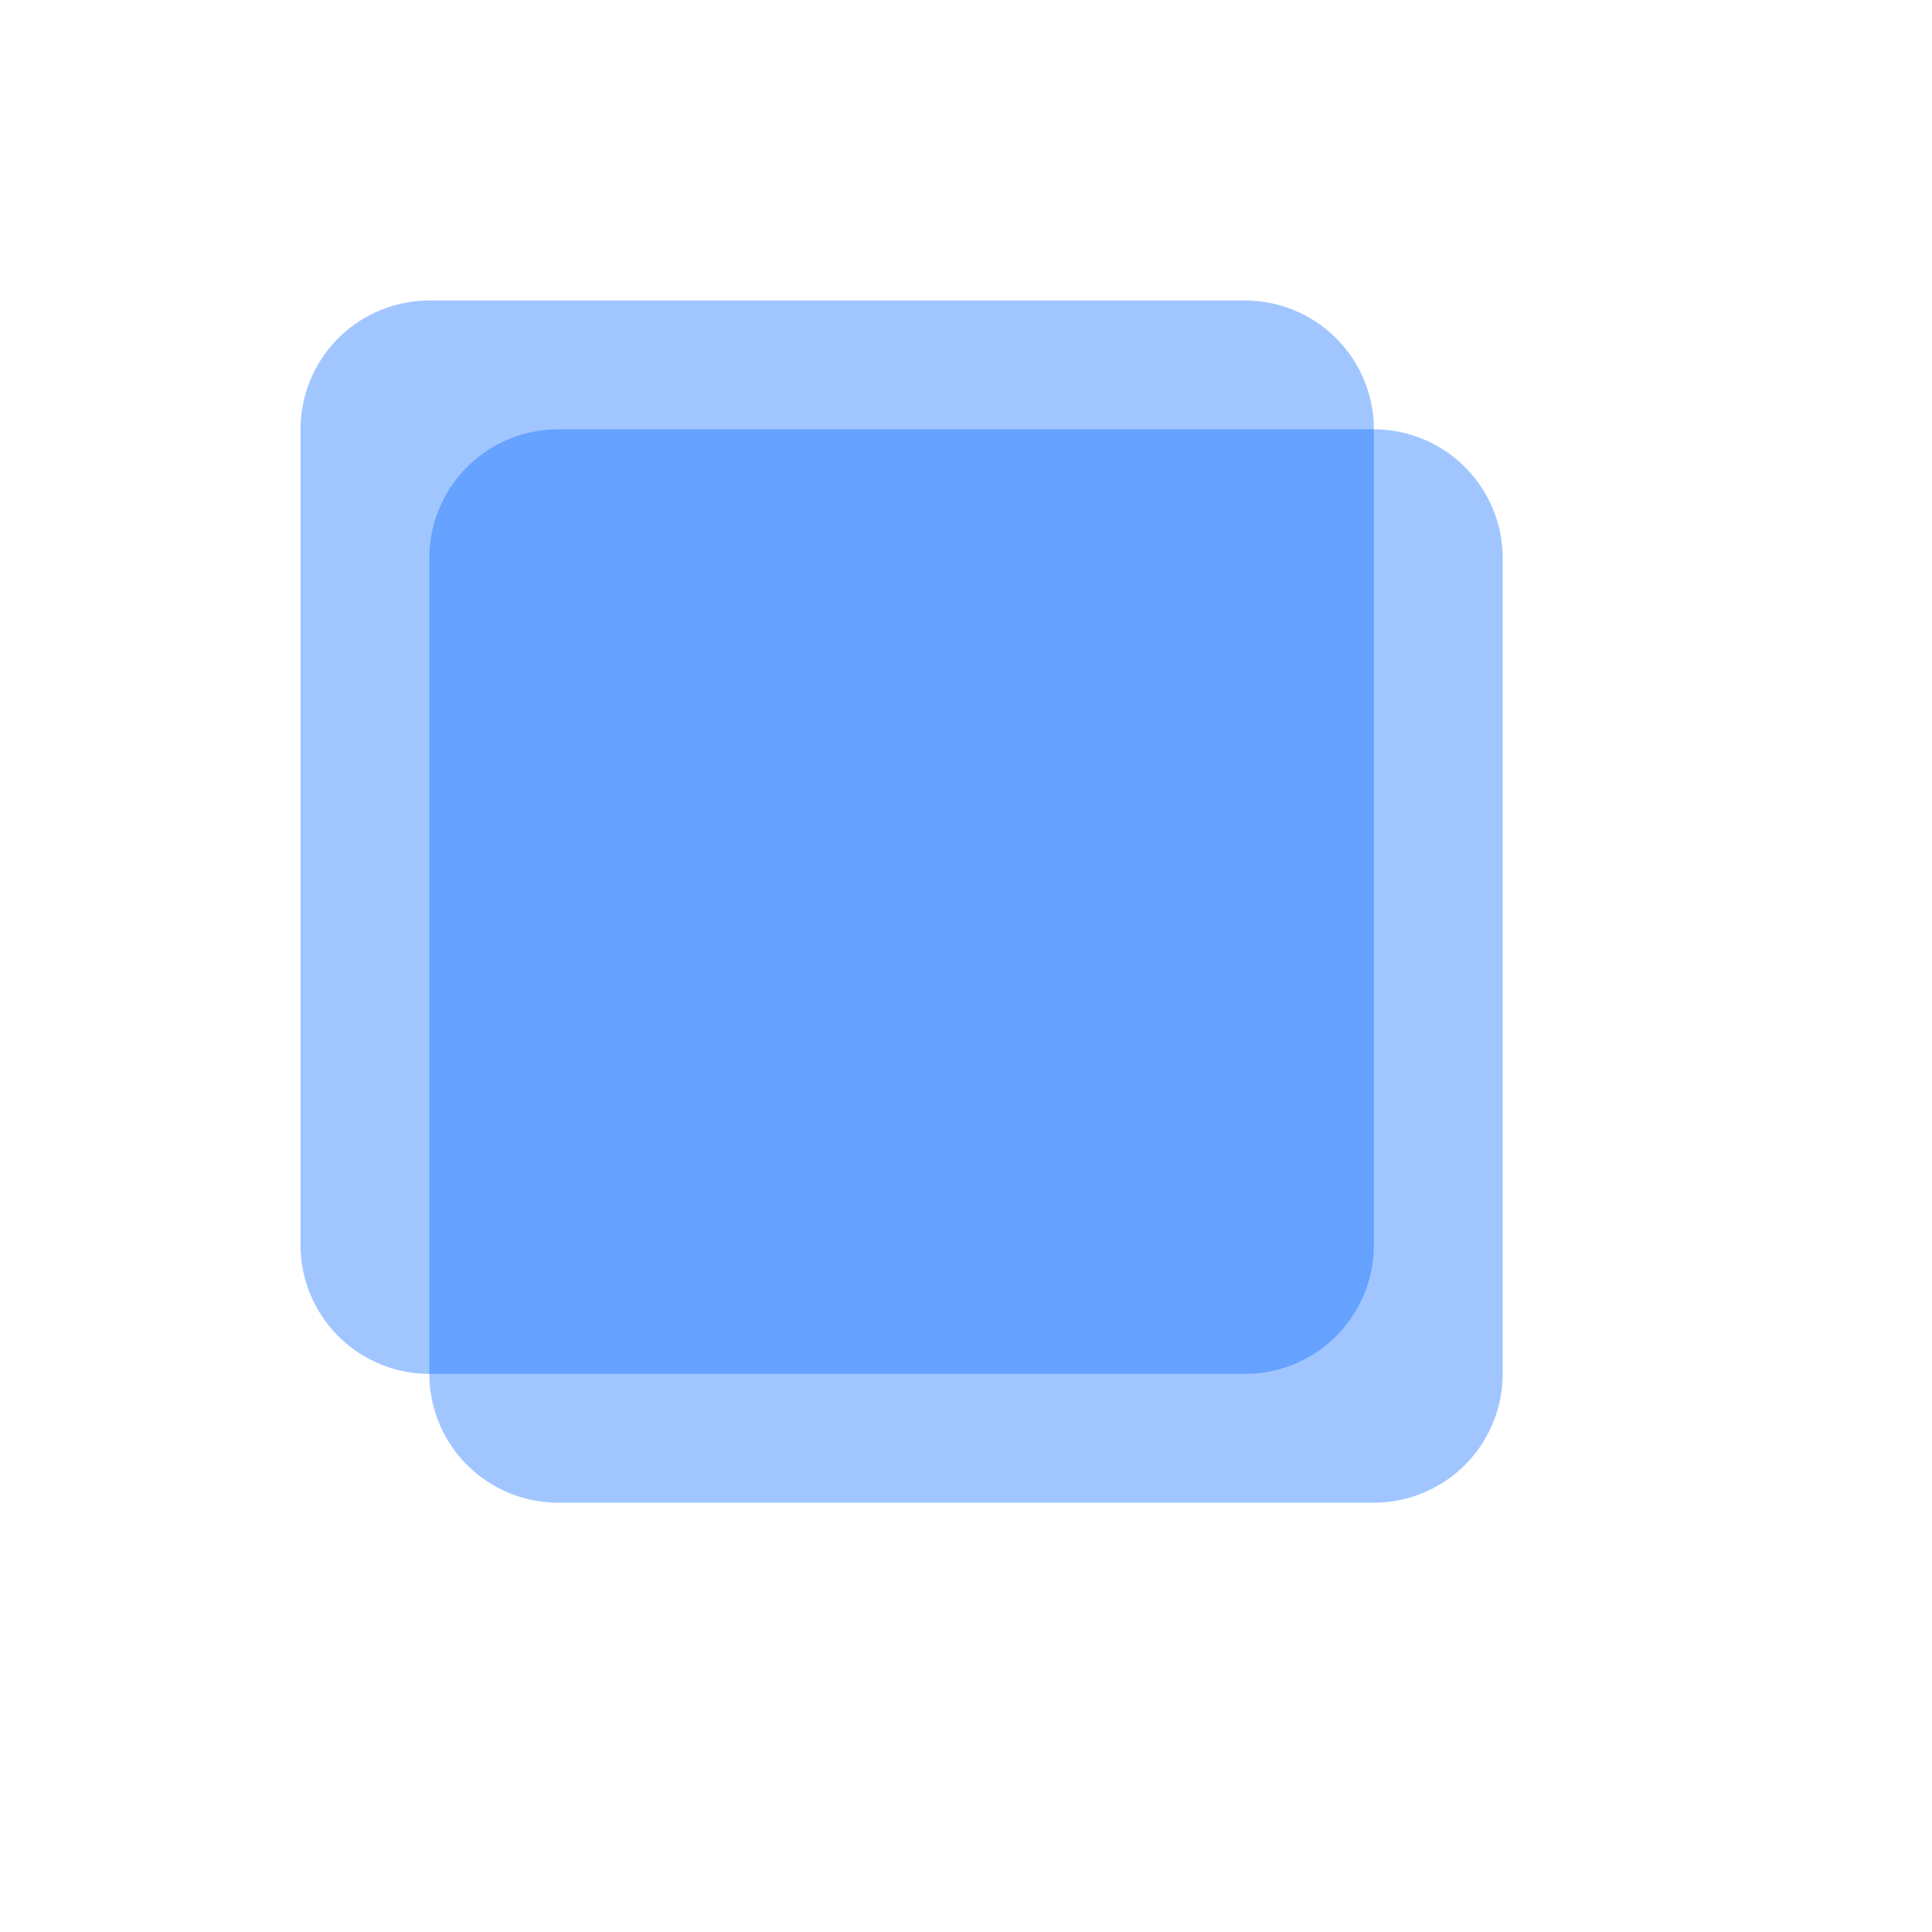 ﻿<?xml version="1.0" encoding="utf-8"?>
<svg version="1.1" xmlns:xlink="http://www.w3.org/1999/xlink" width="45px" height="45px" xmlns="http://www.w3.org/2000/svg">
  <defs>
    <filter x="662px" y="312px" width="45px" height="45px" filterUnits="userSpaceOnUse" id="filter40">
      <feOffset dx="3" dy="3" in="SourceAlpha" result="shadowOffsetInner" />
      <feGaussianBlur stdDeviation="5" in="shadowOffsetInner" result="shadowGaussian" />
      <feComposite in2="shadowGaussian" operator="atop" in="SourceAlpha" result="shadowComposite" />
      <feColorMatrix type="matrix" values="0 0 0 0 0.6  0 0 0 0 0.6  0 0 0 0 0.6  0 0 0 0.349 0  " in="shadowComposite" />
    </filter>
    <g id="widget41">
      <path d="M 669 322  A 3 3 0 0 1 672 319 L 691 319  A 3 3 0 0 1 694 322 L 694 341  A 3 3 0 0 1 691 344 L 672 344  A 3 3 0 0 1 669 341 L 669 322  Z " fill-rule="nonzero" fill="#0066ff" stroke="none" fill-opacity="0.369" />
    </g>
  </defs>
  <g transform="matrix(1 0 0 1 -662 -312 )">
    <use xlink:href="#widget41" filter="url(#filter40)" />
    <use xlink:href="#widget41" />
  </g>
</svg>